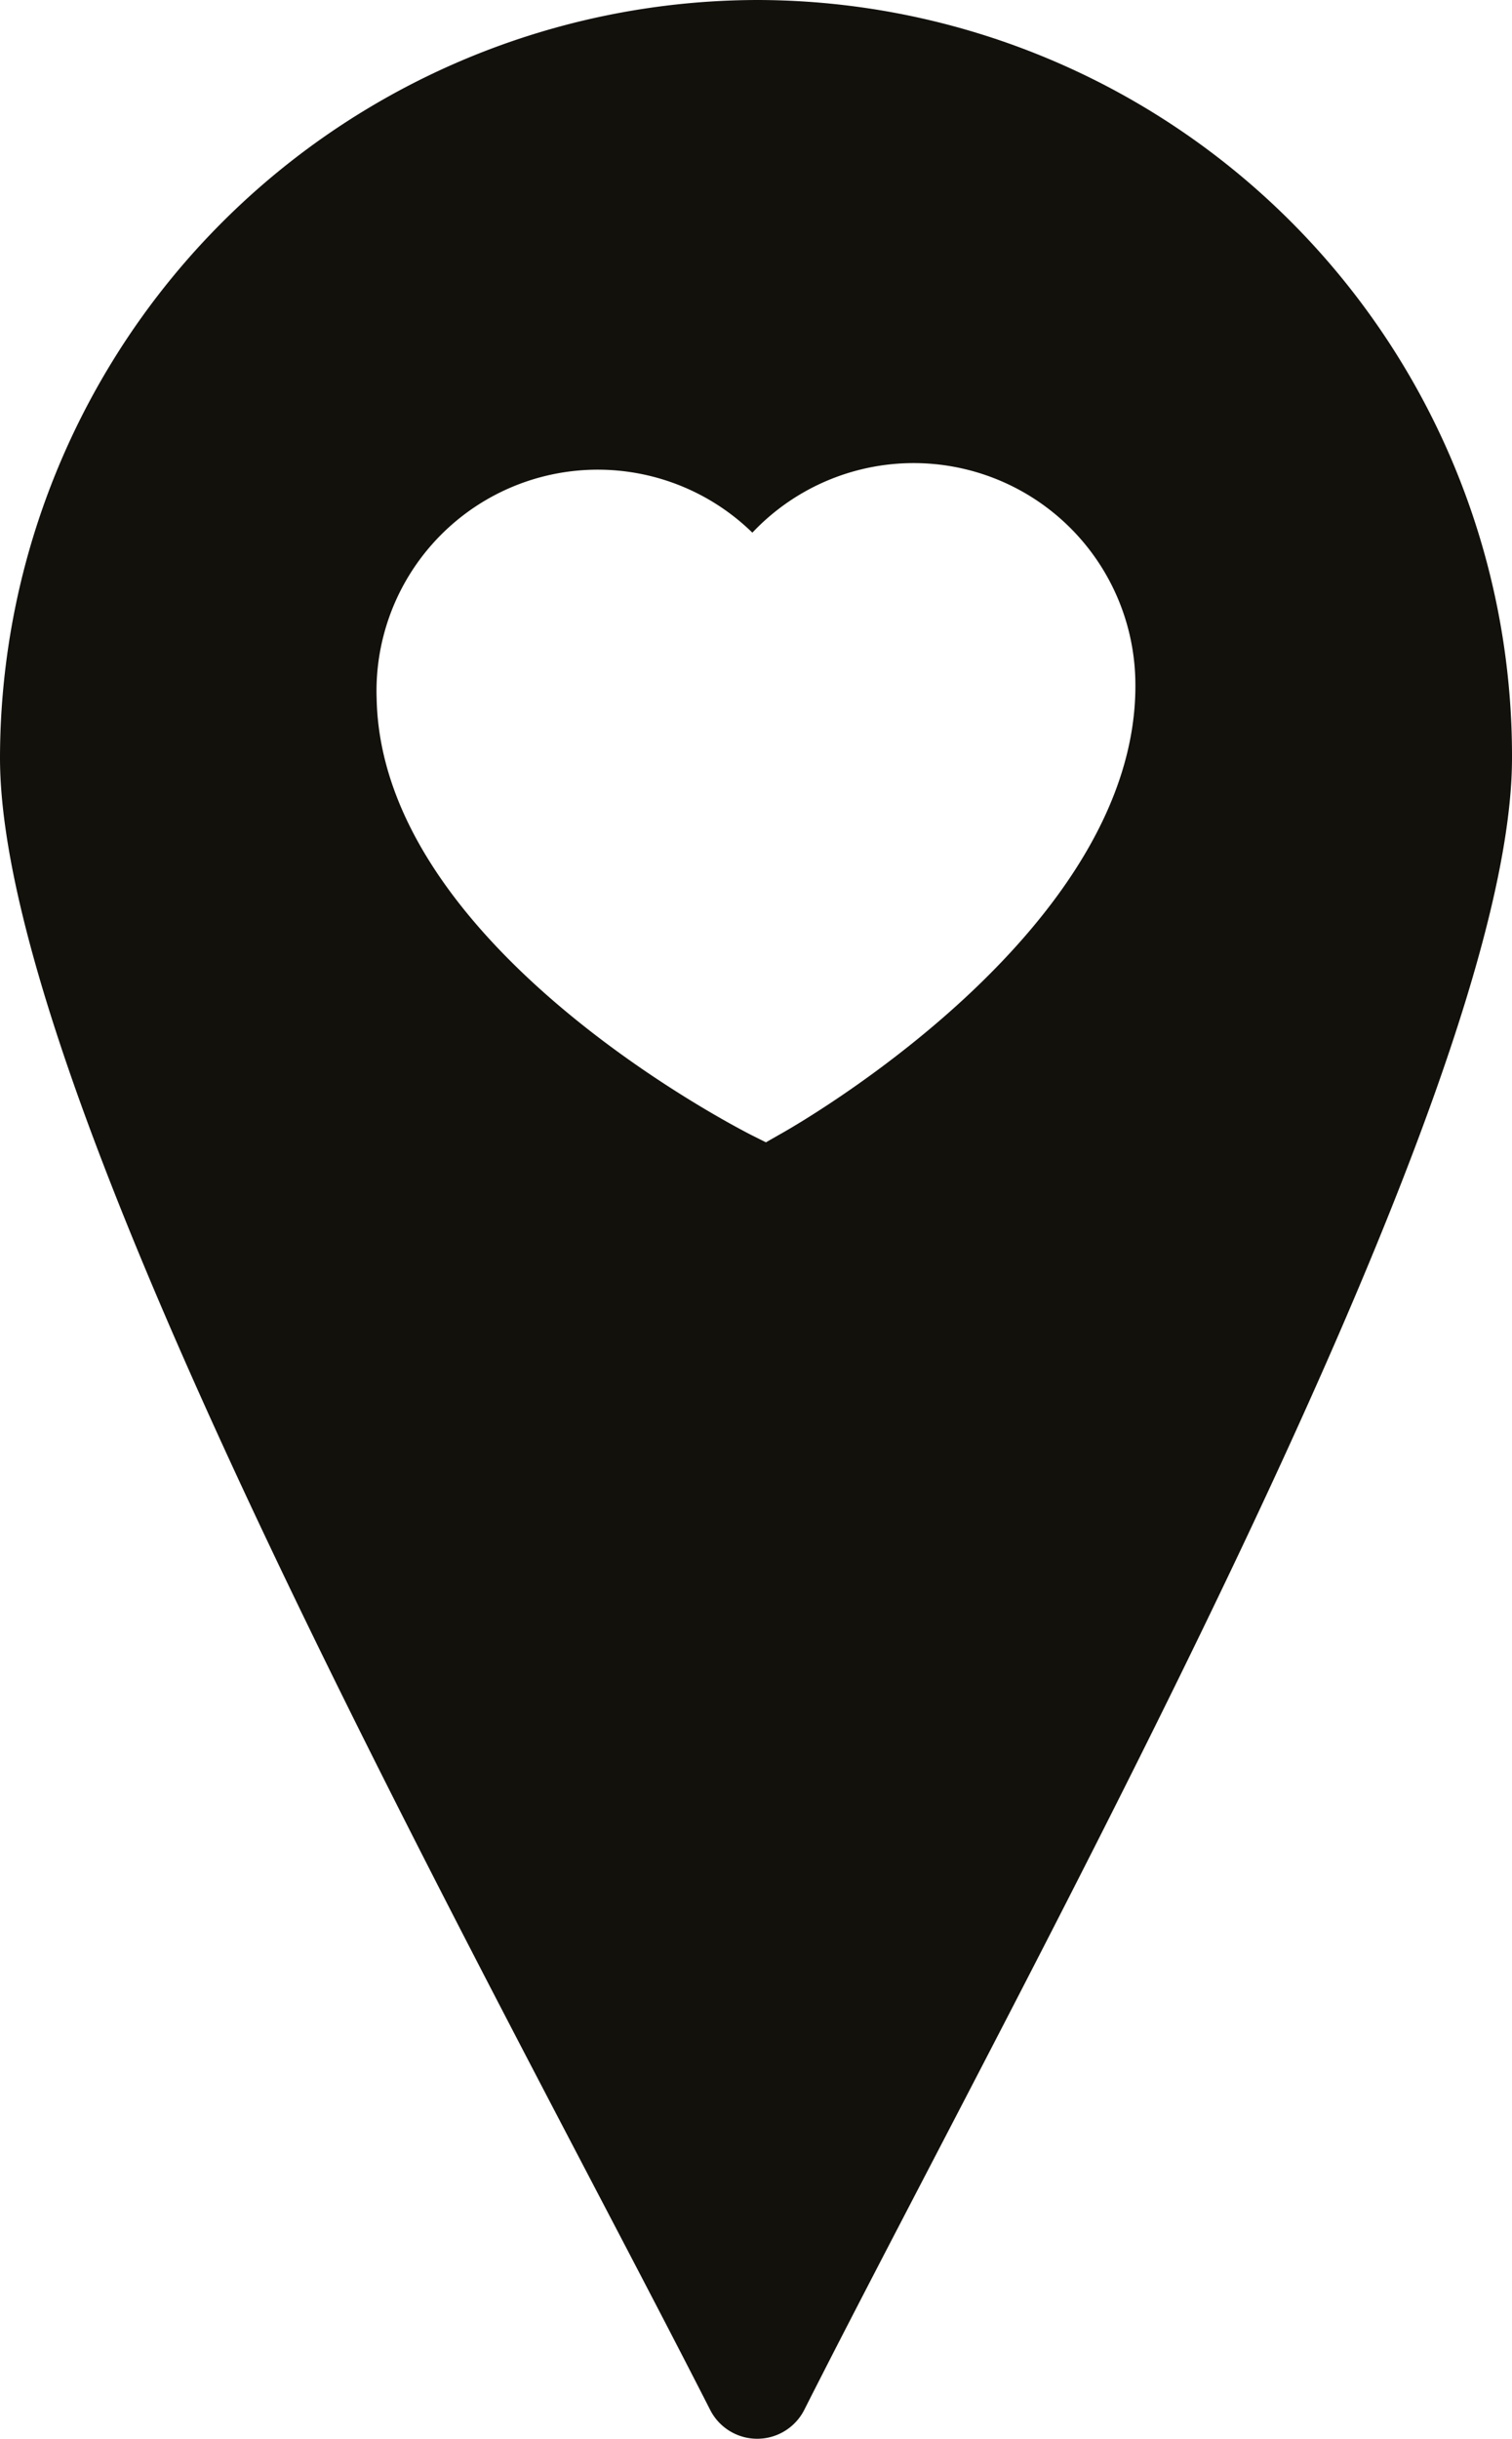 <svg xmlns="http://www.w3.org/2000/svg" viewBox="0 0 31.23 50.37"><defs><style>.cls-1{fill:#13110c;}</style></defs><title>Fichier 9</title><g id="Calque_2" data-name="Calque 2"><g id="Calque_1-2" data-name="Calque 1"><path class="cls-1" d="M15.65,0A15.67,15.67,0,0,0,0,15.65c0,7.16,10.08,25.11,14.67,34.12a1.09,1.09,0,0,0,1.94,0c4.55-9,14.62-27,14.62-34.12A15.61,15.61,0,0,0,15.65,0Zm.45,23.43-.28.16-.3-.15c-.31-.16-7.63-3.9-7.74-9A4.57,4.57,0,0,1,15.54,11a4.58,4.58,0,0,1,7.91,3.05C23.56,19.2,16.41,23.26,16.1,23.43Z"/></g></g></svg>